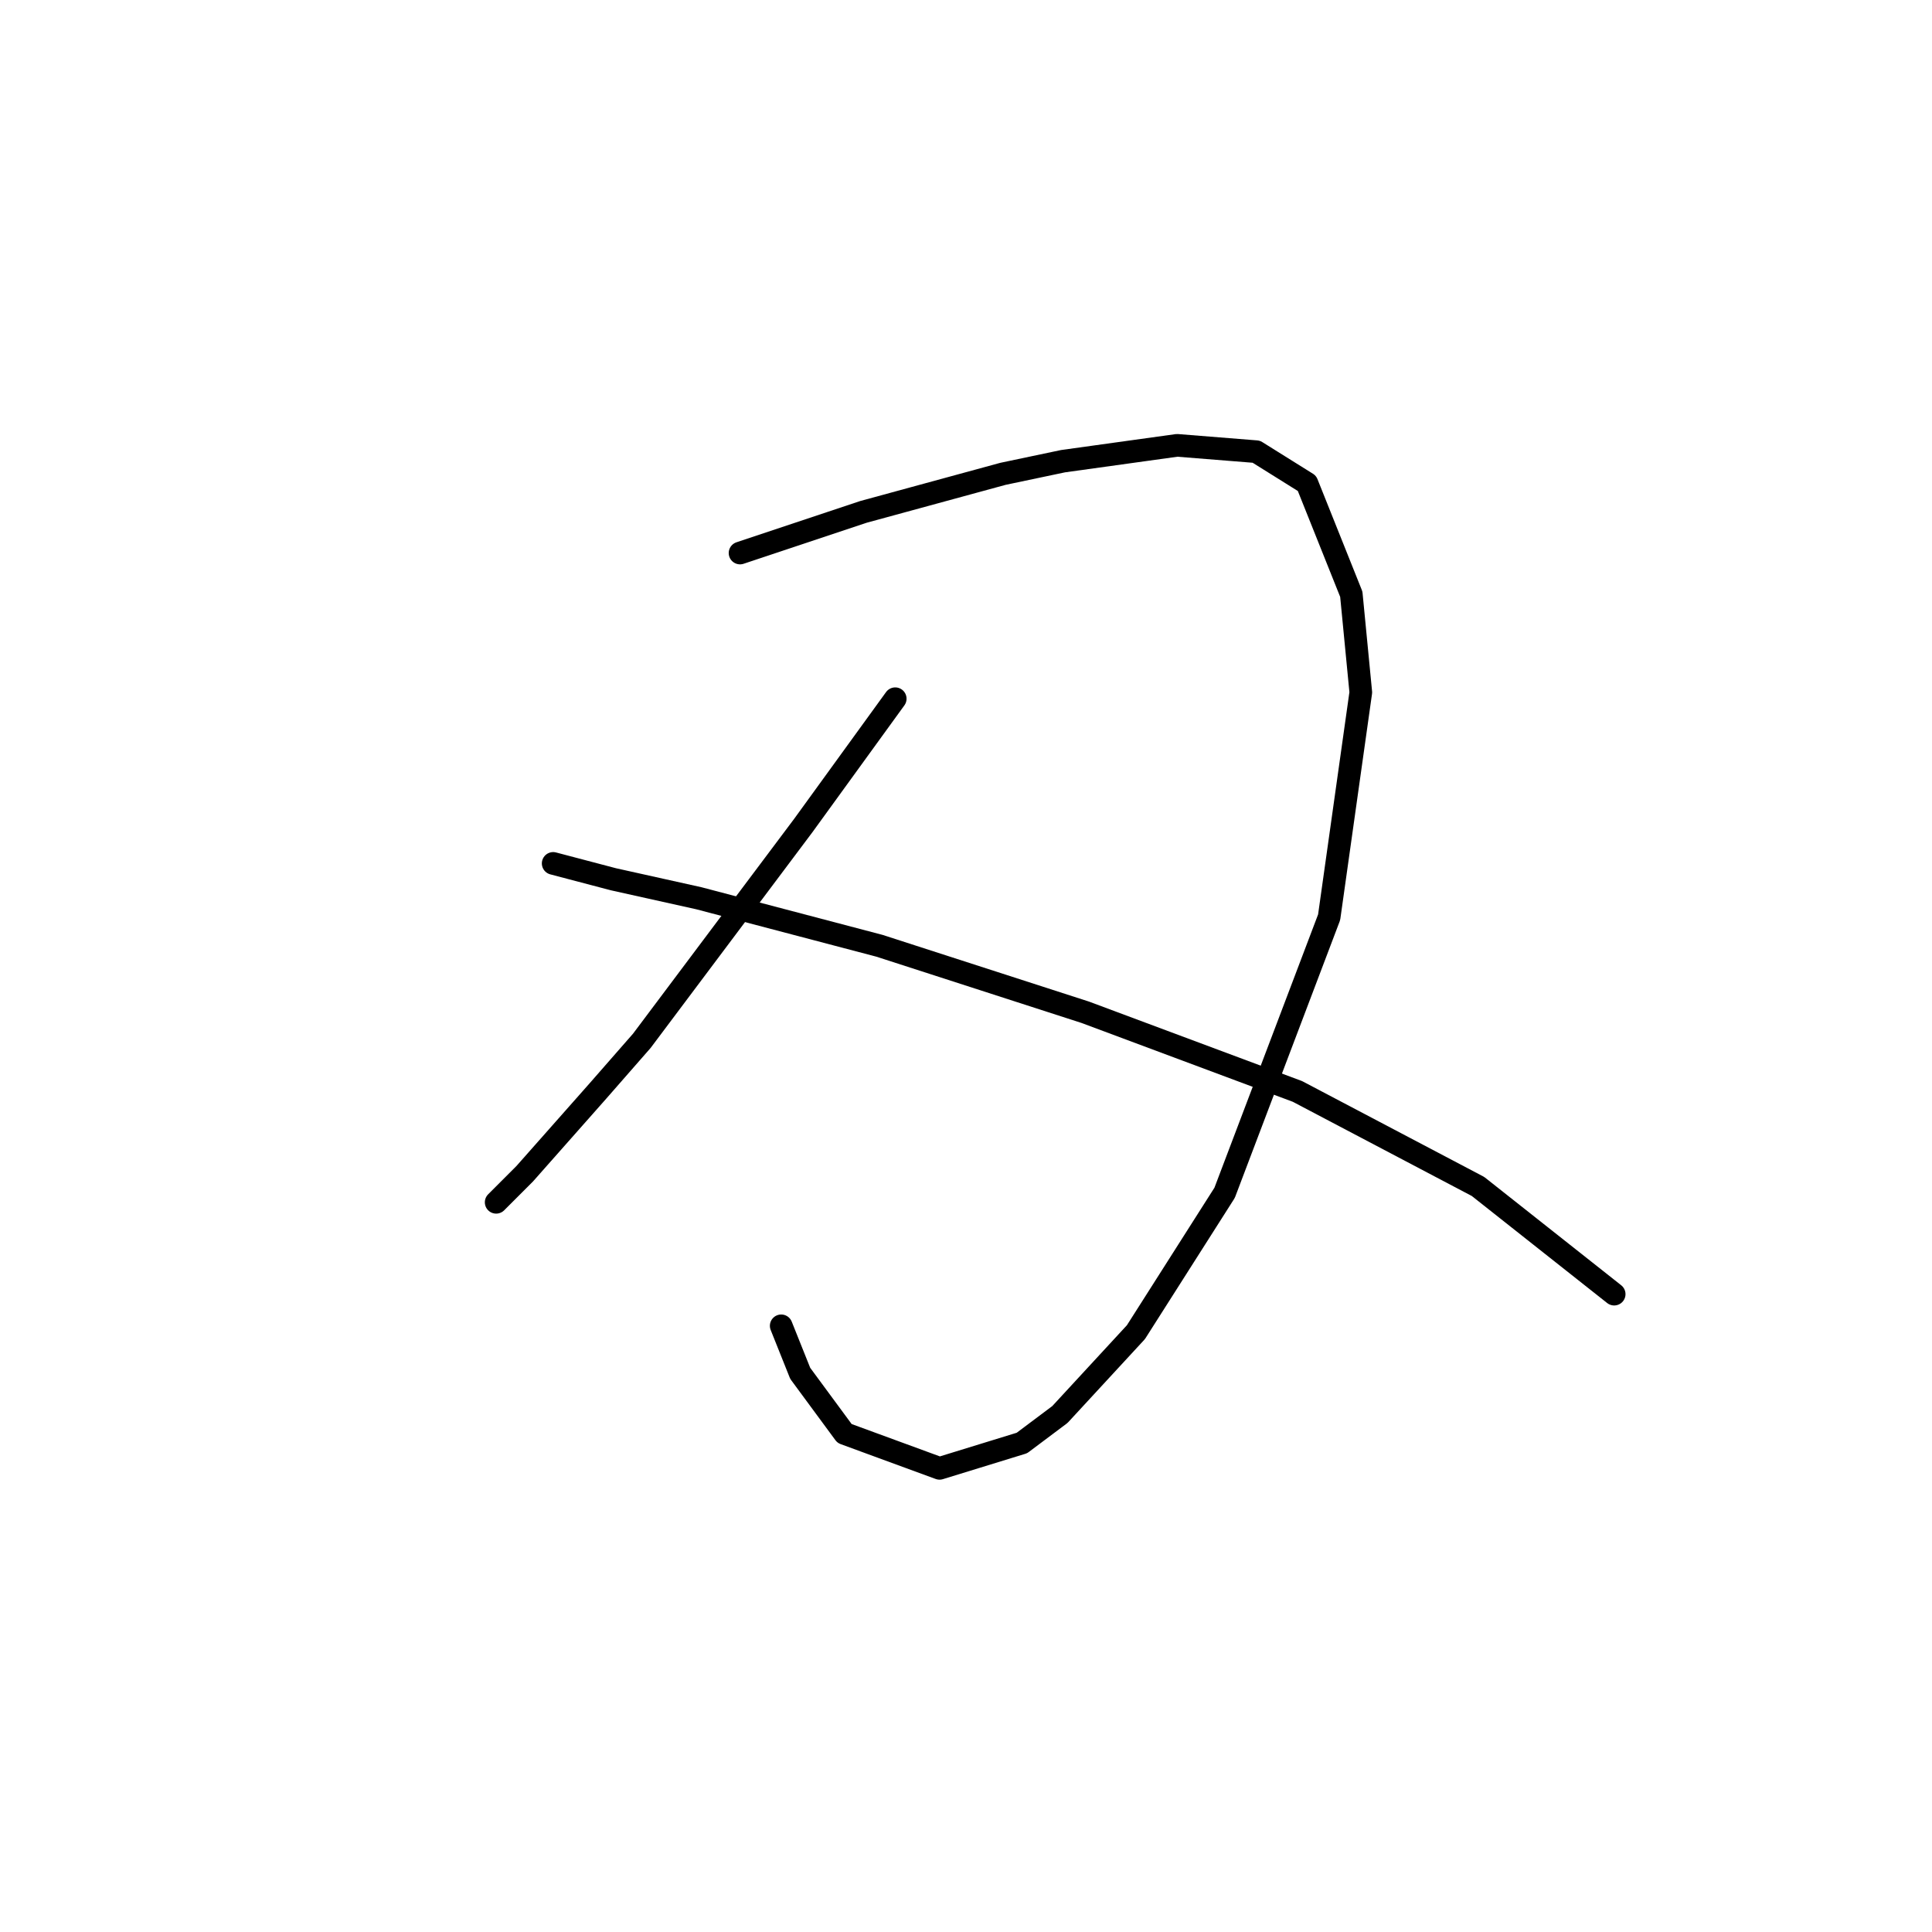 <?xml version="1.0" standalone="no"?>
    <svg width="256" height="256" xmlns="http://www.w3.org/2000/svg" version="1.1">
    <polyline stroke="black" stroke-width="3" stroke-linecap="round" fill="transparent" stroke-linejoin="round" points="98.059 73.279 105.613 70.761 114.426 67.823 132.891 62.787 140.865 61.109 155.973 59.01 166.464 59.85 173.179 64.046 179.054 78.735 180.313 91.744 176.117 121.541 162.268 158.052 150.517 176.517 140.445 187.428 135.409 191.205 124.498 194.563 111.908 189.946 106.032 181.973 103.514 175.678 103.514 175.678 " />
        <polyline stroke="black" stroke-width="3" stroke-linecap="round" fill="transparent" stroke-linejoin="round" points="118.622 92.584 106.452 109.37 98.898 119.442 85.049 137.908 79.174 144.622 69.521 155.534 65.744 159.311 65.744 159.311 " />
        <polyline stroke="black" stroke-width="3" stroke-linecap="round" fill="transparent" stroke-linejoin="round" points="73.298 114.406 81.272 116.505 92.603 119.023 116.524 125.318 143.802 134.131 171.92 144.622 195.841 157.212 213.887 171.481 213.887 171.481 " />
        </svg>